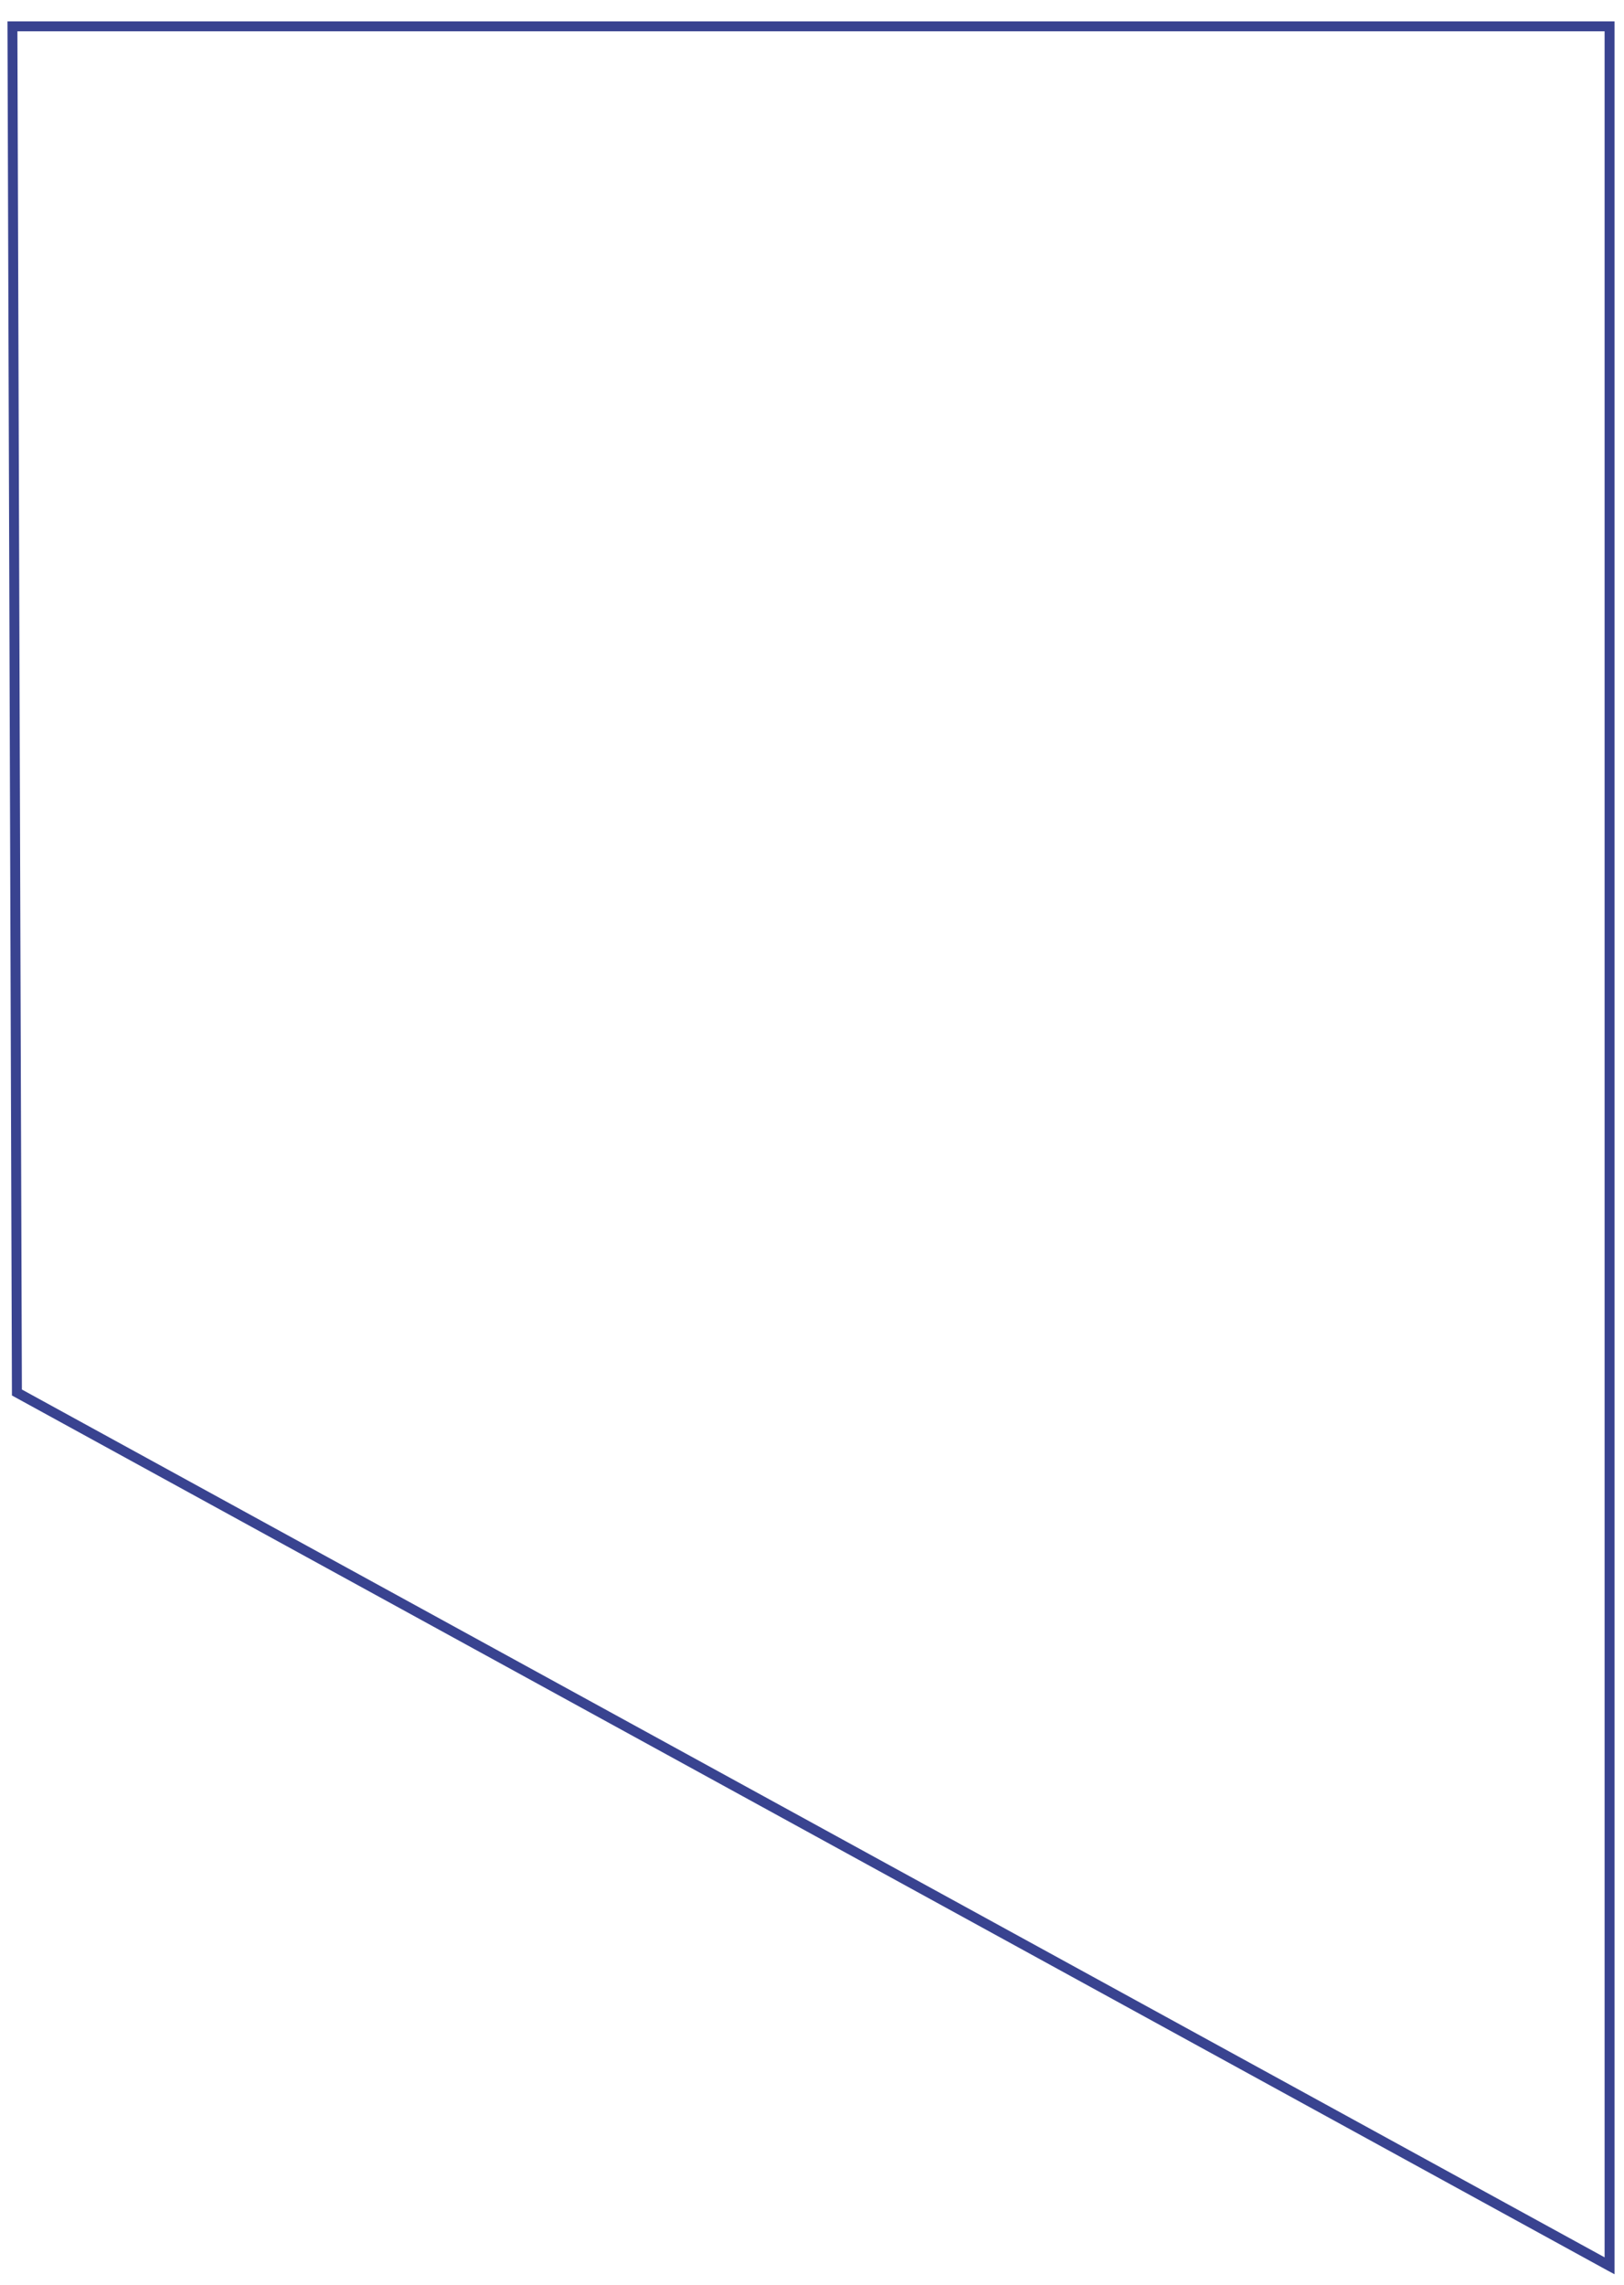 <?xml version="1.0" encoding="utf-8"?>
<!-- Generator: Adobe Illustrator 24.1.3, SVG Export Plug-In . SVG Version: 6.00 Build 0)  -->
<svg version="1.1" id="Calque_1" xmlns="http://www.w3.org/2000/svg" xmlns:xlink="http://www.w3.org/1999/xlink" x="0px" y="0px"
	 viewBox="0 0 326.6 459.4" style="enable-background:new 0 0 326.6 459.4;" xml:space="preserve">
<style type="text/css">
	.st0{fill:#394390;}
</style>
<path class="st0" d="M324.7,457.3l-1.5-0.8L2.4,280.6L1.5,4.3h323.2V457.3z M4.4,279.4l318.3,174.5V6.3H3.5L4.4,279.4z"/>
</svg>
